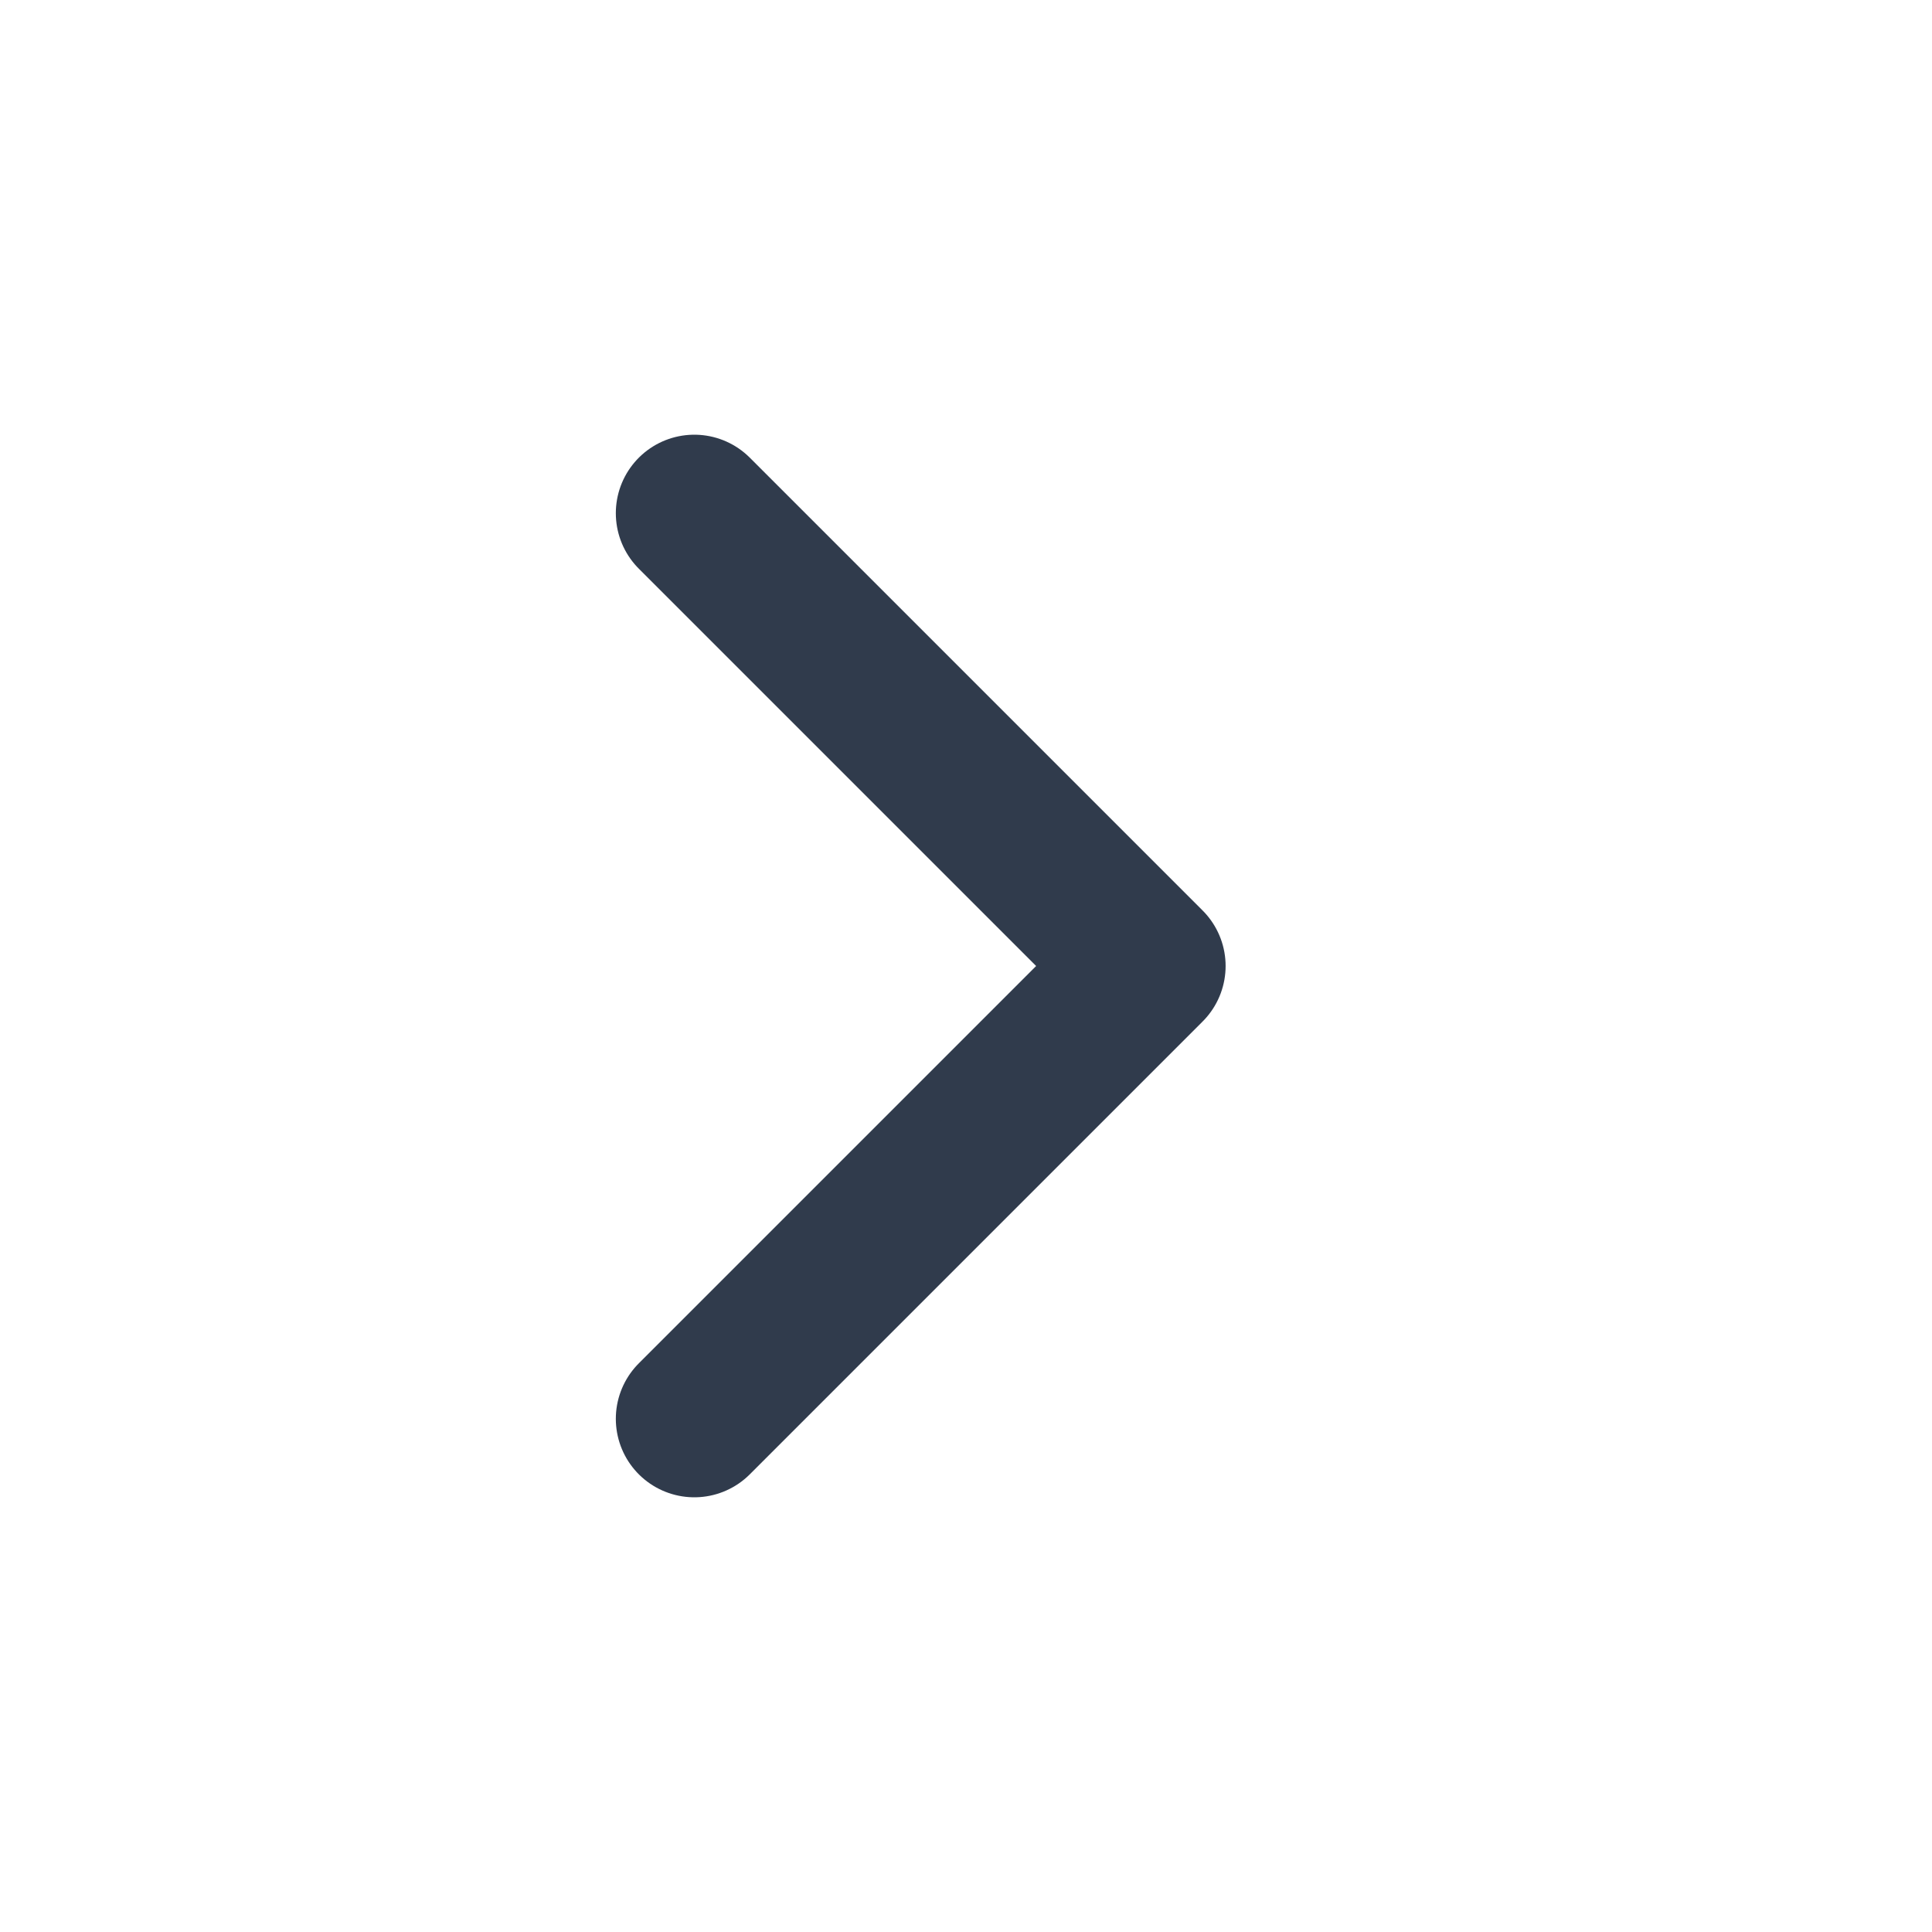 <svg width="16" height="16" viewBox="0 0 16 16" fill="none" xmlns="http://www.w3.org/2000/svg">
<g id="Frame">
<path id="Vector" d="M5.75 11.75L9.5 8L5.75 4.25" stroke="#303B4C" stroke-width="1.3" stroke-linecap="round" stroke-linejoin="round"/>
</g>
</svg>

